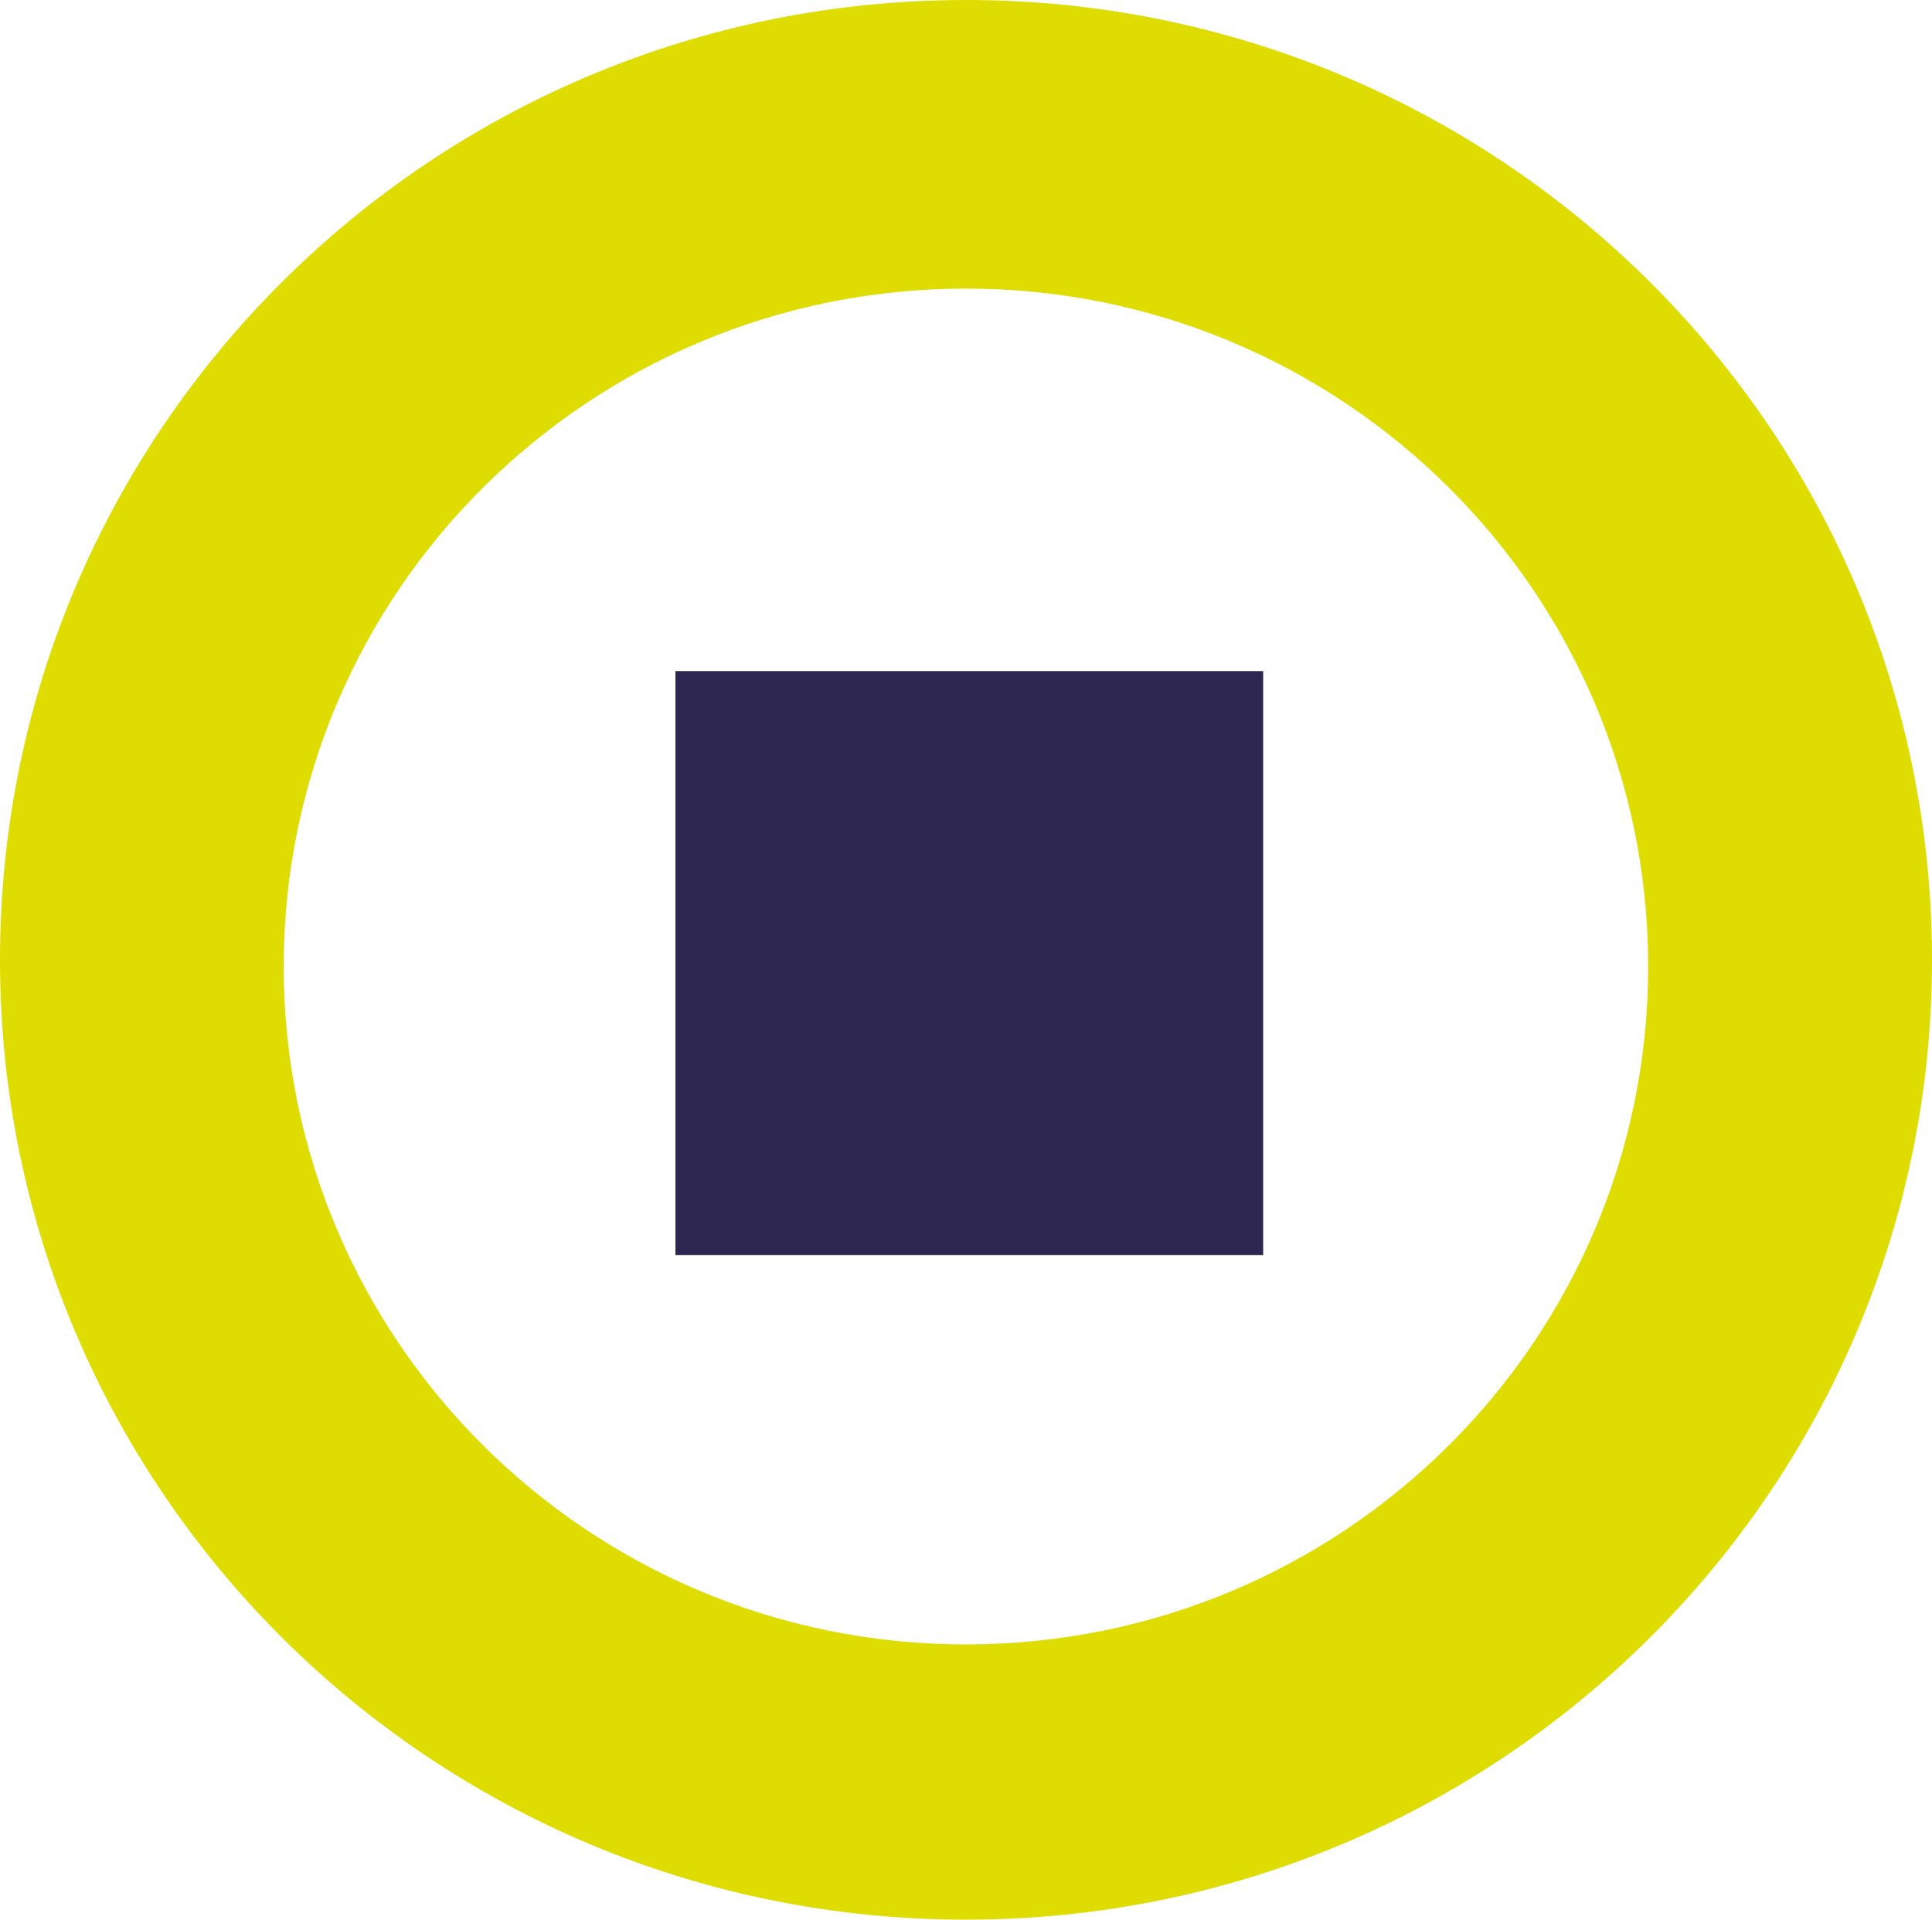 <svg width="152" height="151" viewBox="0 0 152 151" fill="none" xmlns="http://www.w3.org/2000/svg" xmlns:xlink="http://www.w3.org/1999/xlink">
	<desc>
			Created with Pixso.
	</desc>
	<defs/>
	<path id="LOGOVector" d="M53.14 52.79L99.38 52.79L99.38 98.73L53.14 98.73L53.14 52.79Z" fill="#2D2650" fill-opacity="1" fill-rule="nonzero"/>
	<path id="LOGOVector" d="M152 75.5C152 117.19 117.97 151 76 151C34.02 151 0 117.19 0 75.5C0 33.8 34.02 0 76 0C117.97 0 152 33.8 152 75.5ZM76 129.35C105.64 129.35 129.67 105.47 129.67 76.02C129.67 46.57 105.64 22.7 76 22.7C46.35 22.7 22.32 46.57 22.32 76.02C22.32 105.47 46.35 129.35 76 129.35Z" fill="#DFDC01" fill-opacity="1" fill-rule="evenodd"/>
</svg>
